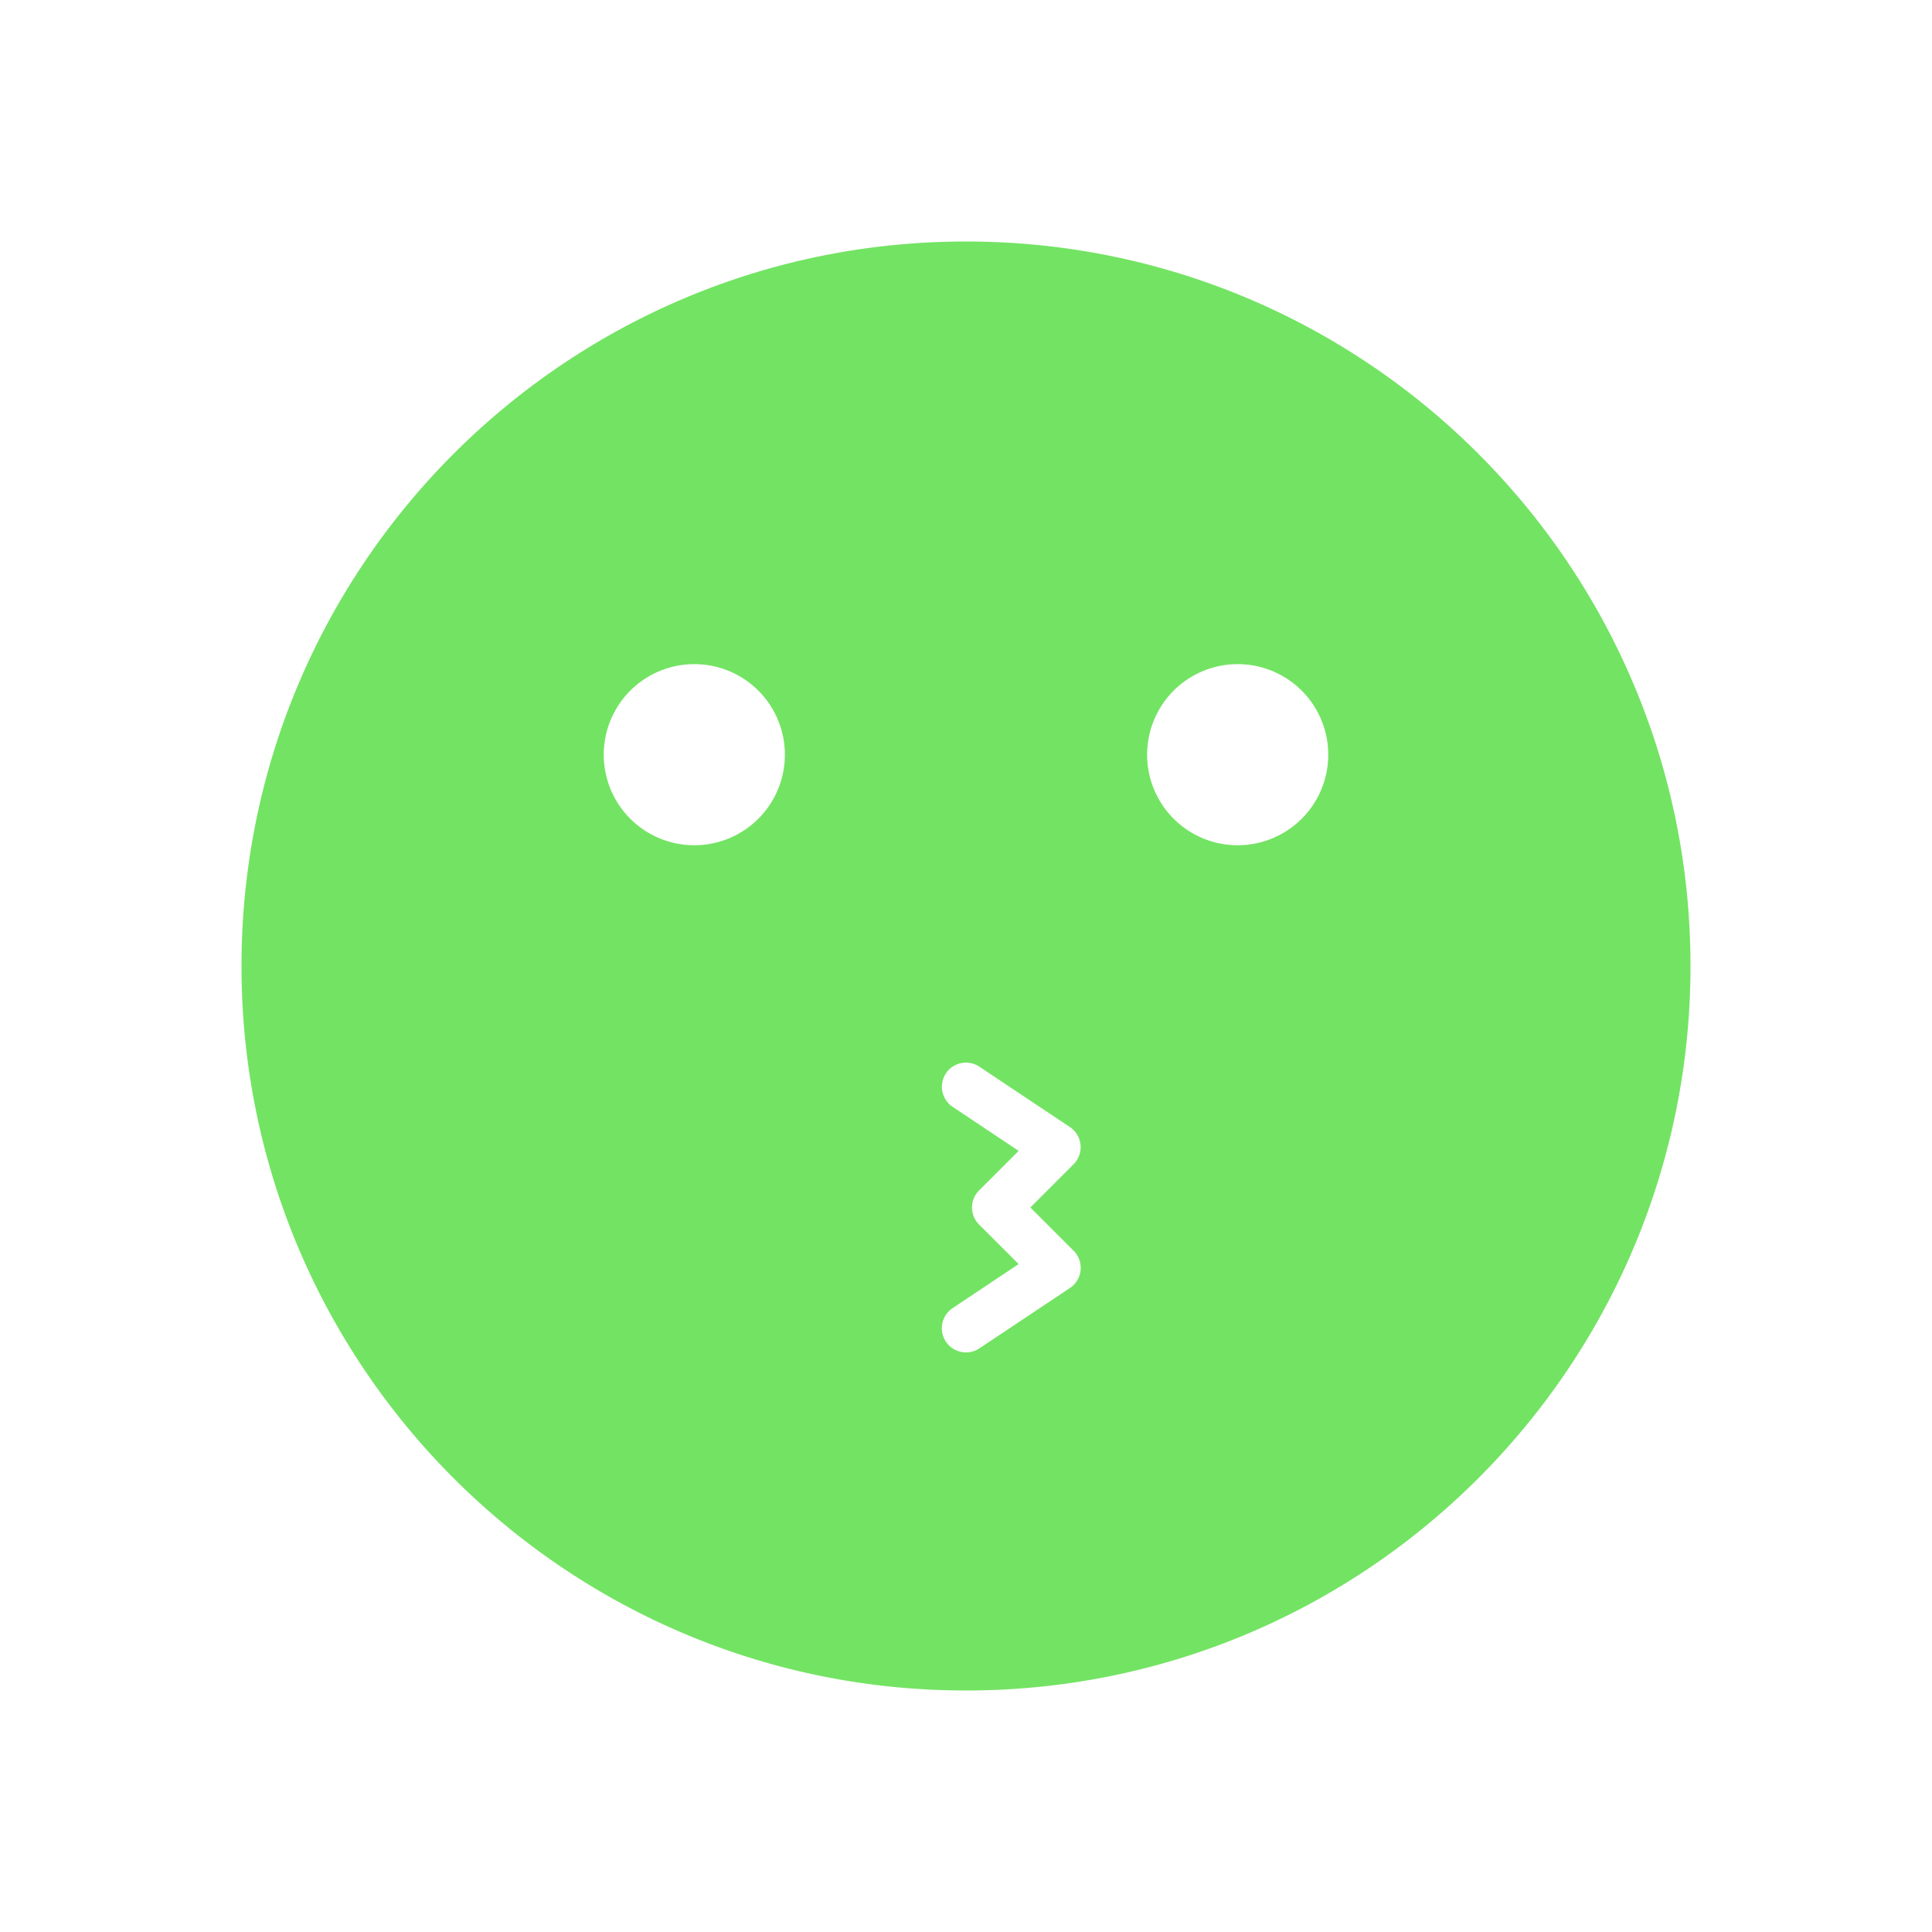 <svg xmlns="http://www.w3.org/2000/svg" version="1.1" xmlns:xlink="http://www.w3.org/1999/xlink" xmlns:svgjs="http://svgjs.com/svgjs" width="512" height="512" x="0" y="0" viewBox="0 0 32 32" style="enable-background:new 0 0 512 512" xml:space="preserve" class=""><g><path fill="#73E363" fill-rule="evenodd" d="M16 28c6.627 0 12-5.373 12-12S22.627 4 16 4 4 9.373 4 16s5.373 12 12 12zm-4.5-14a1.5 1.5 0 1 0 0-3 1.5 1.5 0 0 0 0 3zm9 0a1.5 1.5 0 1 0 0-3 1.5 1.5 0 0 0 0 3zm-4.833 3.778a.4.4 0 0 1 .555-.11l1.5 1a.4.4 0 0 1 .06.615l-.716.717.717.717a.4.4 0 0 1-.061.616l-1.5 1a.4.4 0 1 1-.444-.666l1.094-.73-.655-.654a.4.4 0 0 1 0-.566l.655-.655-1.094-.73a.4.4 0 0 1-.11-.554z" clip-rule="evenodd" data-original="#ff6b6b" class=""></path></g></svg>
